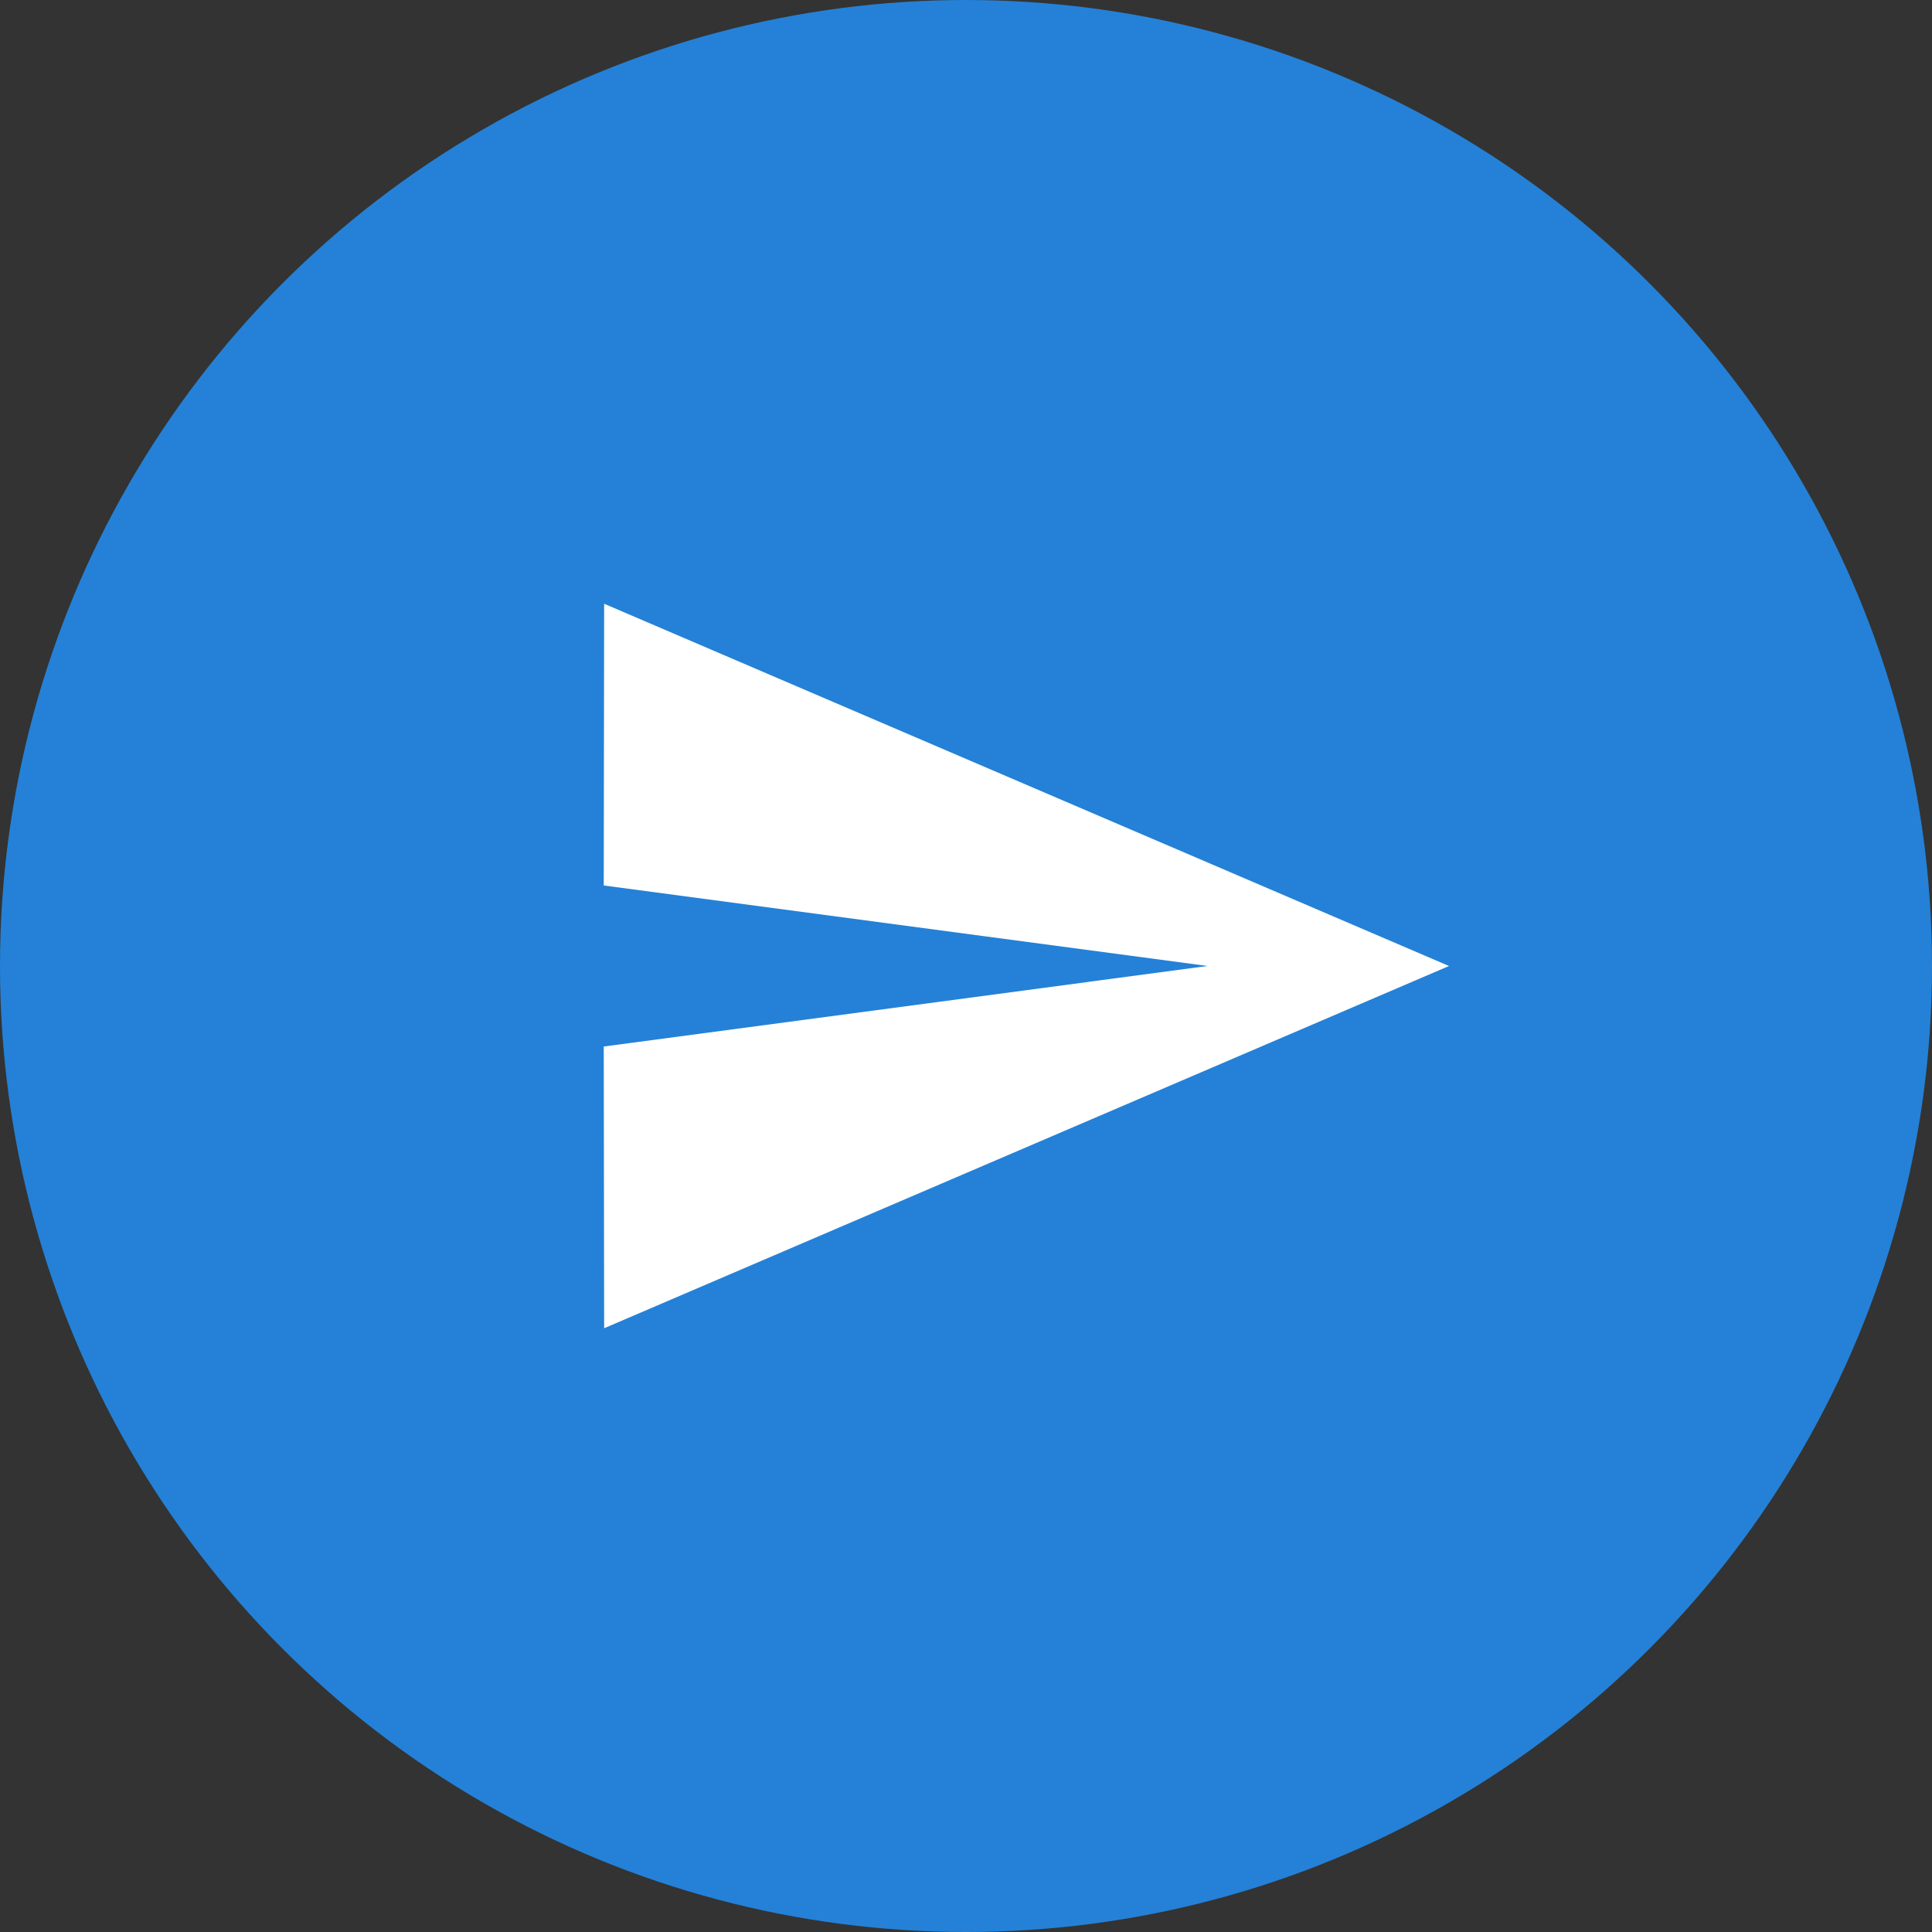 <svg width="48" height="48" viewBox="0 0 48 48" fill="none" xmlns="http://www.w3.org/2000/svg">
<rect x="0" y="0" width="48" height="48" fill="#333333" stroke="none"/>
<circle cx="24" cy="24" r="24" fill="#2481D7"/>
<g clip-path="url(#clip0_0_1)">
<path d="M15.01 33L36 24L15.01 15L15 22L30 24L15 26L15.01 33Z" fill="white"/>
</g>
<defs>
<clipPath id="clip0_0_1">
<rect width="24" height="24" fill="white" transform="translate(12 12)"/>
</clipPath>
</defs>
</svg>
